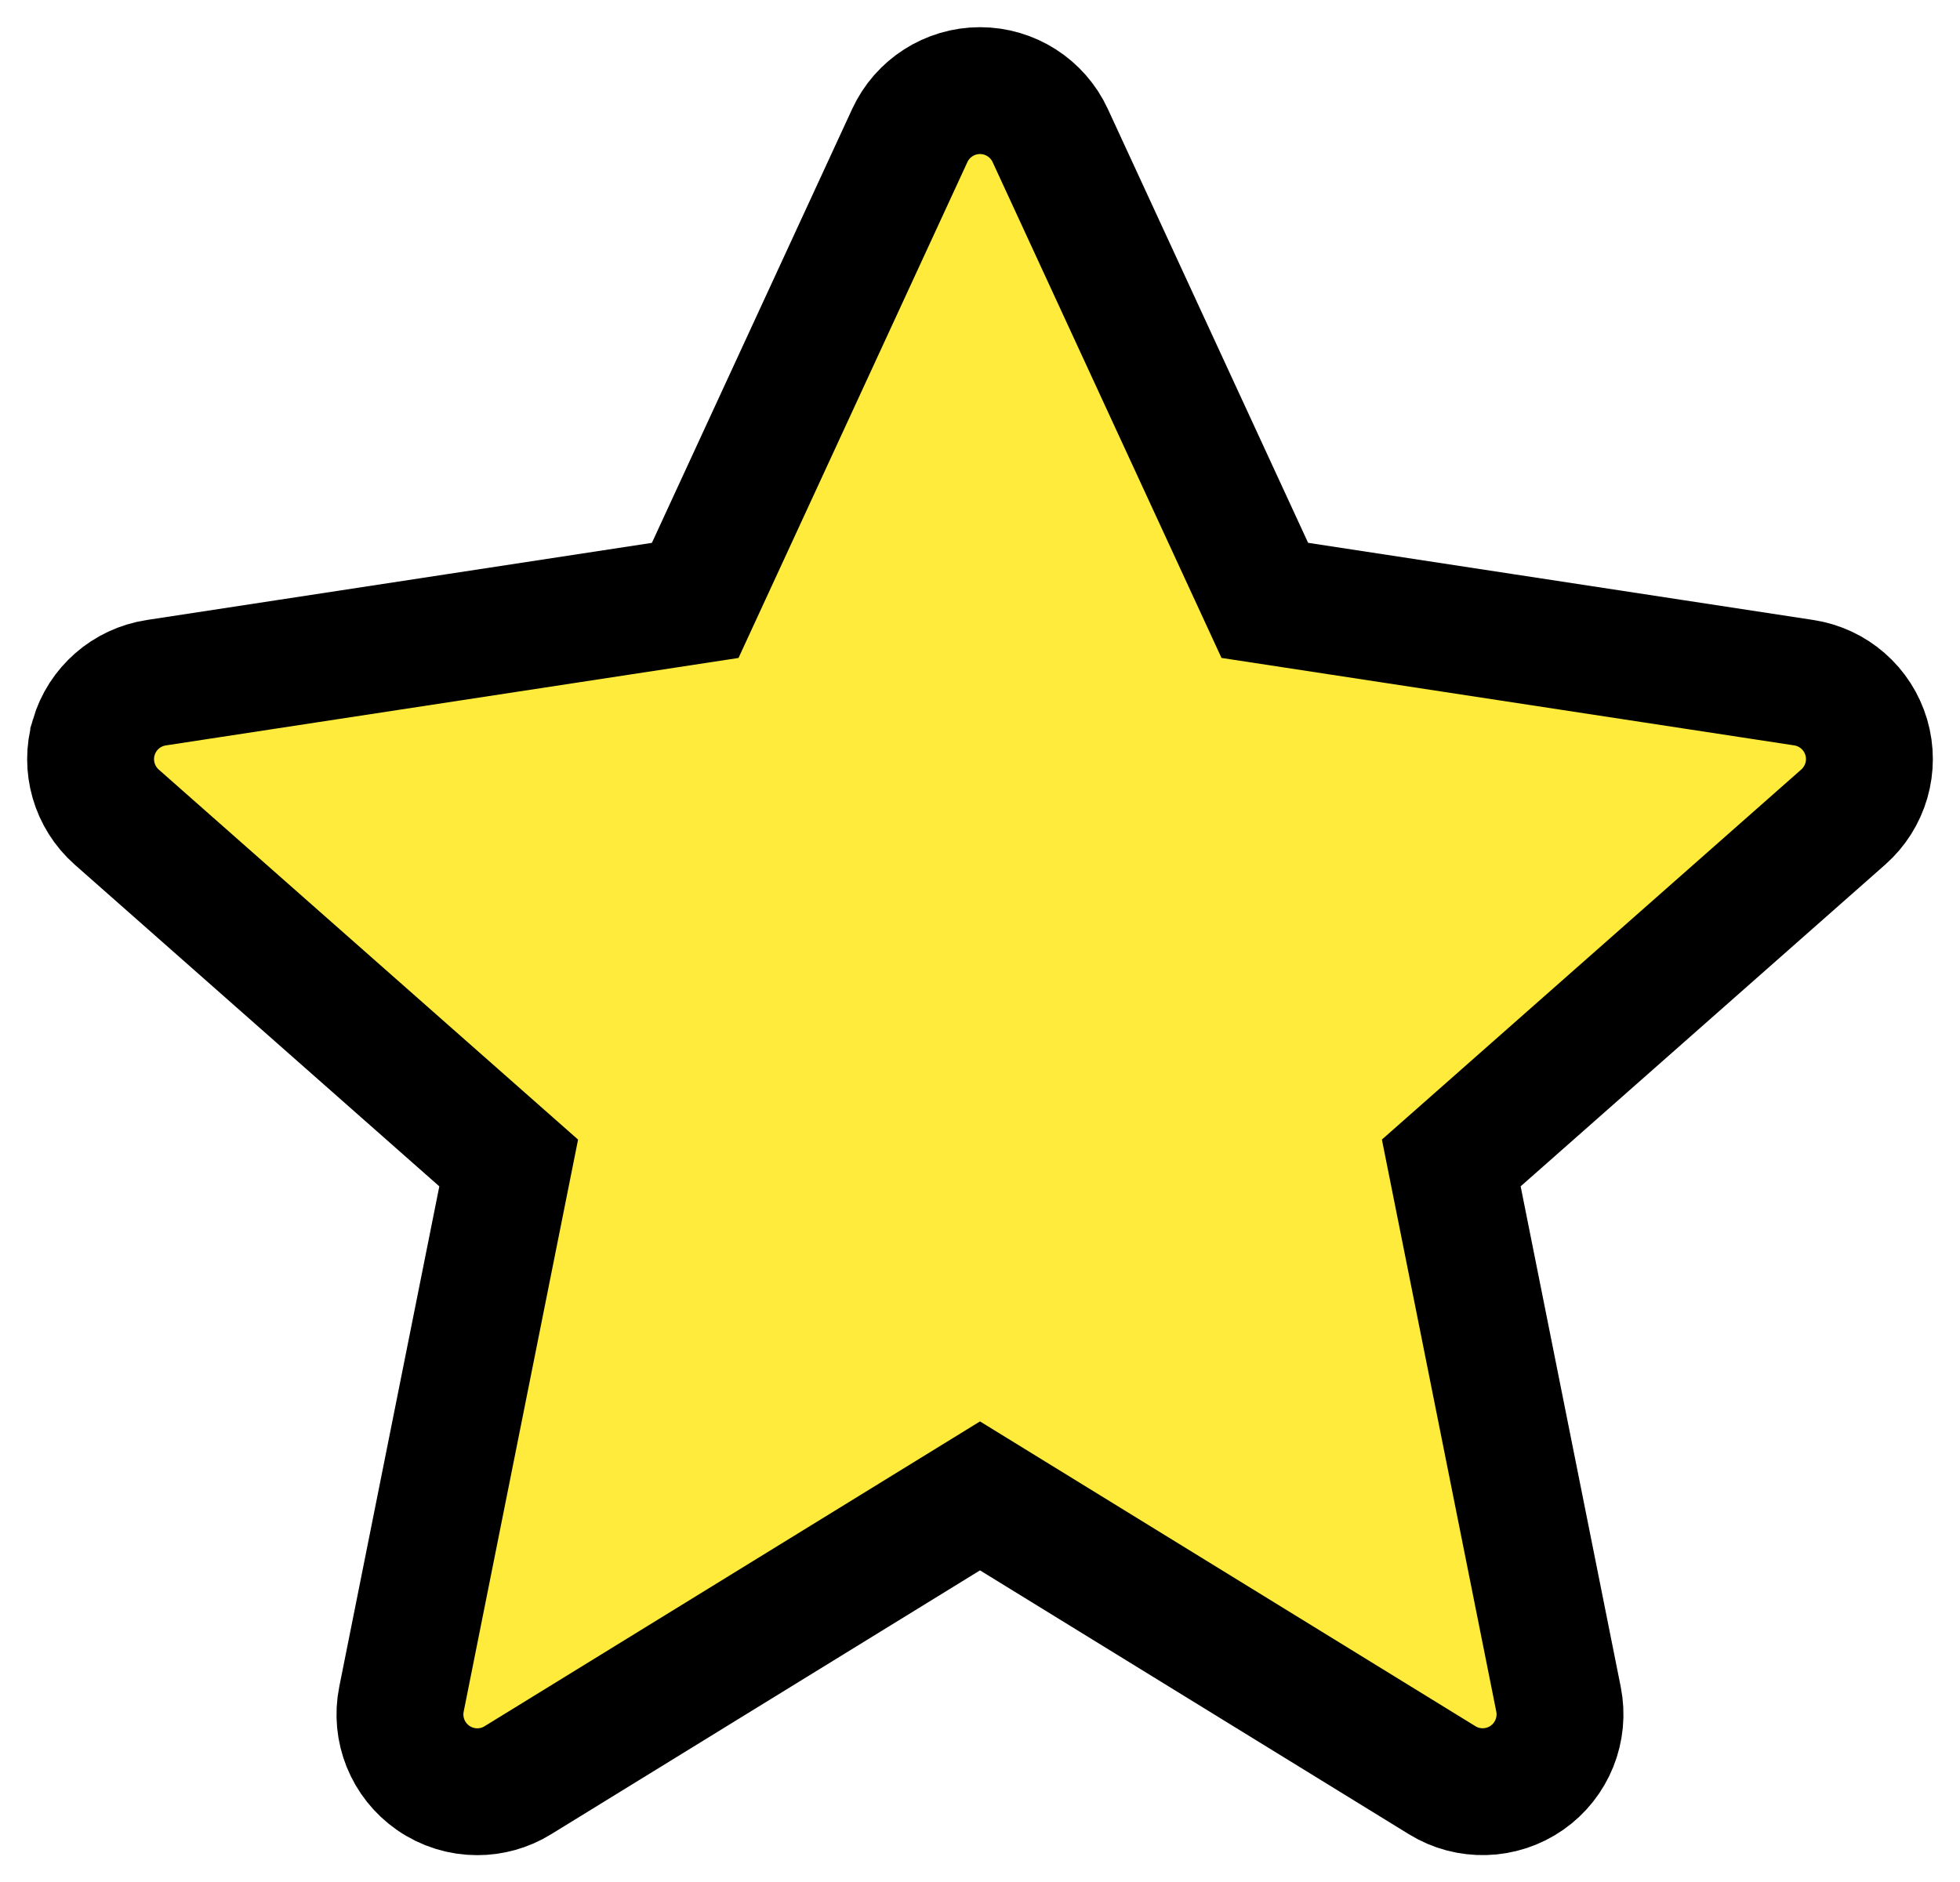 <?xml version="1.0" encoding="UTF-8" standalone="no"?>
<svg xmlns="http://www.w3.org/2000/svg" version="1.1" width="1081.293" height="1038.668">
<path d="m 51.71,406.864 c 4.672,-15.893 18.133,-27.648 34.496,-30.144 L 383.529,331.301 501.908,74.789 c 6.976,-15.104 22.101,-24.789 38.741,-24.789 16.64,0 31.765,9.685 38.741,24.789 l 118.379,256.491 297.323,45.419 c 16.384,2.496 29.824,14.251 34.496,30.144 4.672,15.893 -0.299,33.045 -12.715,44.011 l -216.235,190.848 59.157,295.893 c 3.328,16.64 -3.52,33.685 -17.451,43.392 -13.931,9.707 -32.32,10.219 -46.72,1.323 l -254.976,-156.885 -254.976,156.907 c -6.848,4.245 -14.613,6.336 -22.357,6.336 -8.533,0 -17.067,-2.56 -24.384,-7.659 -13.931,-9.707 -20.8,-26.731 -17.451,-43.392 L 280.637,641.724 64.402,450.876 c -12.395,-10.965 -17.365,-28.117 -12.693,-44.011 z" style="fill:#ffeb3b;fill-opacity:1;stroke:#000000;stroke-width:70;stroke-miterlimit:4;stroke-dasharray:none;stroke-opacity:1" />
</svg>
